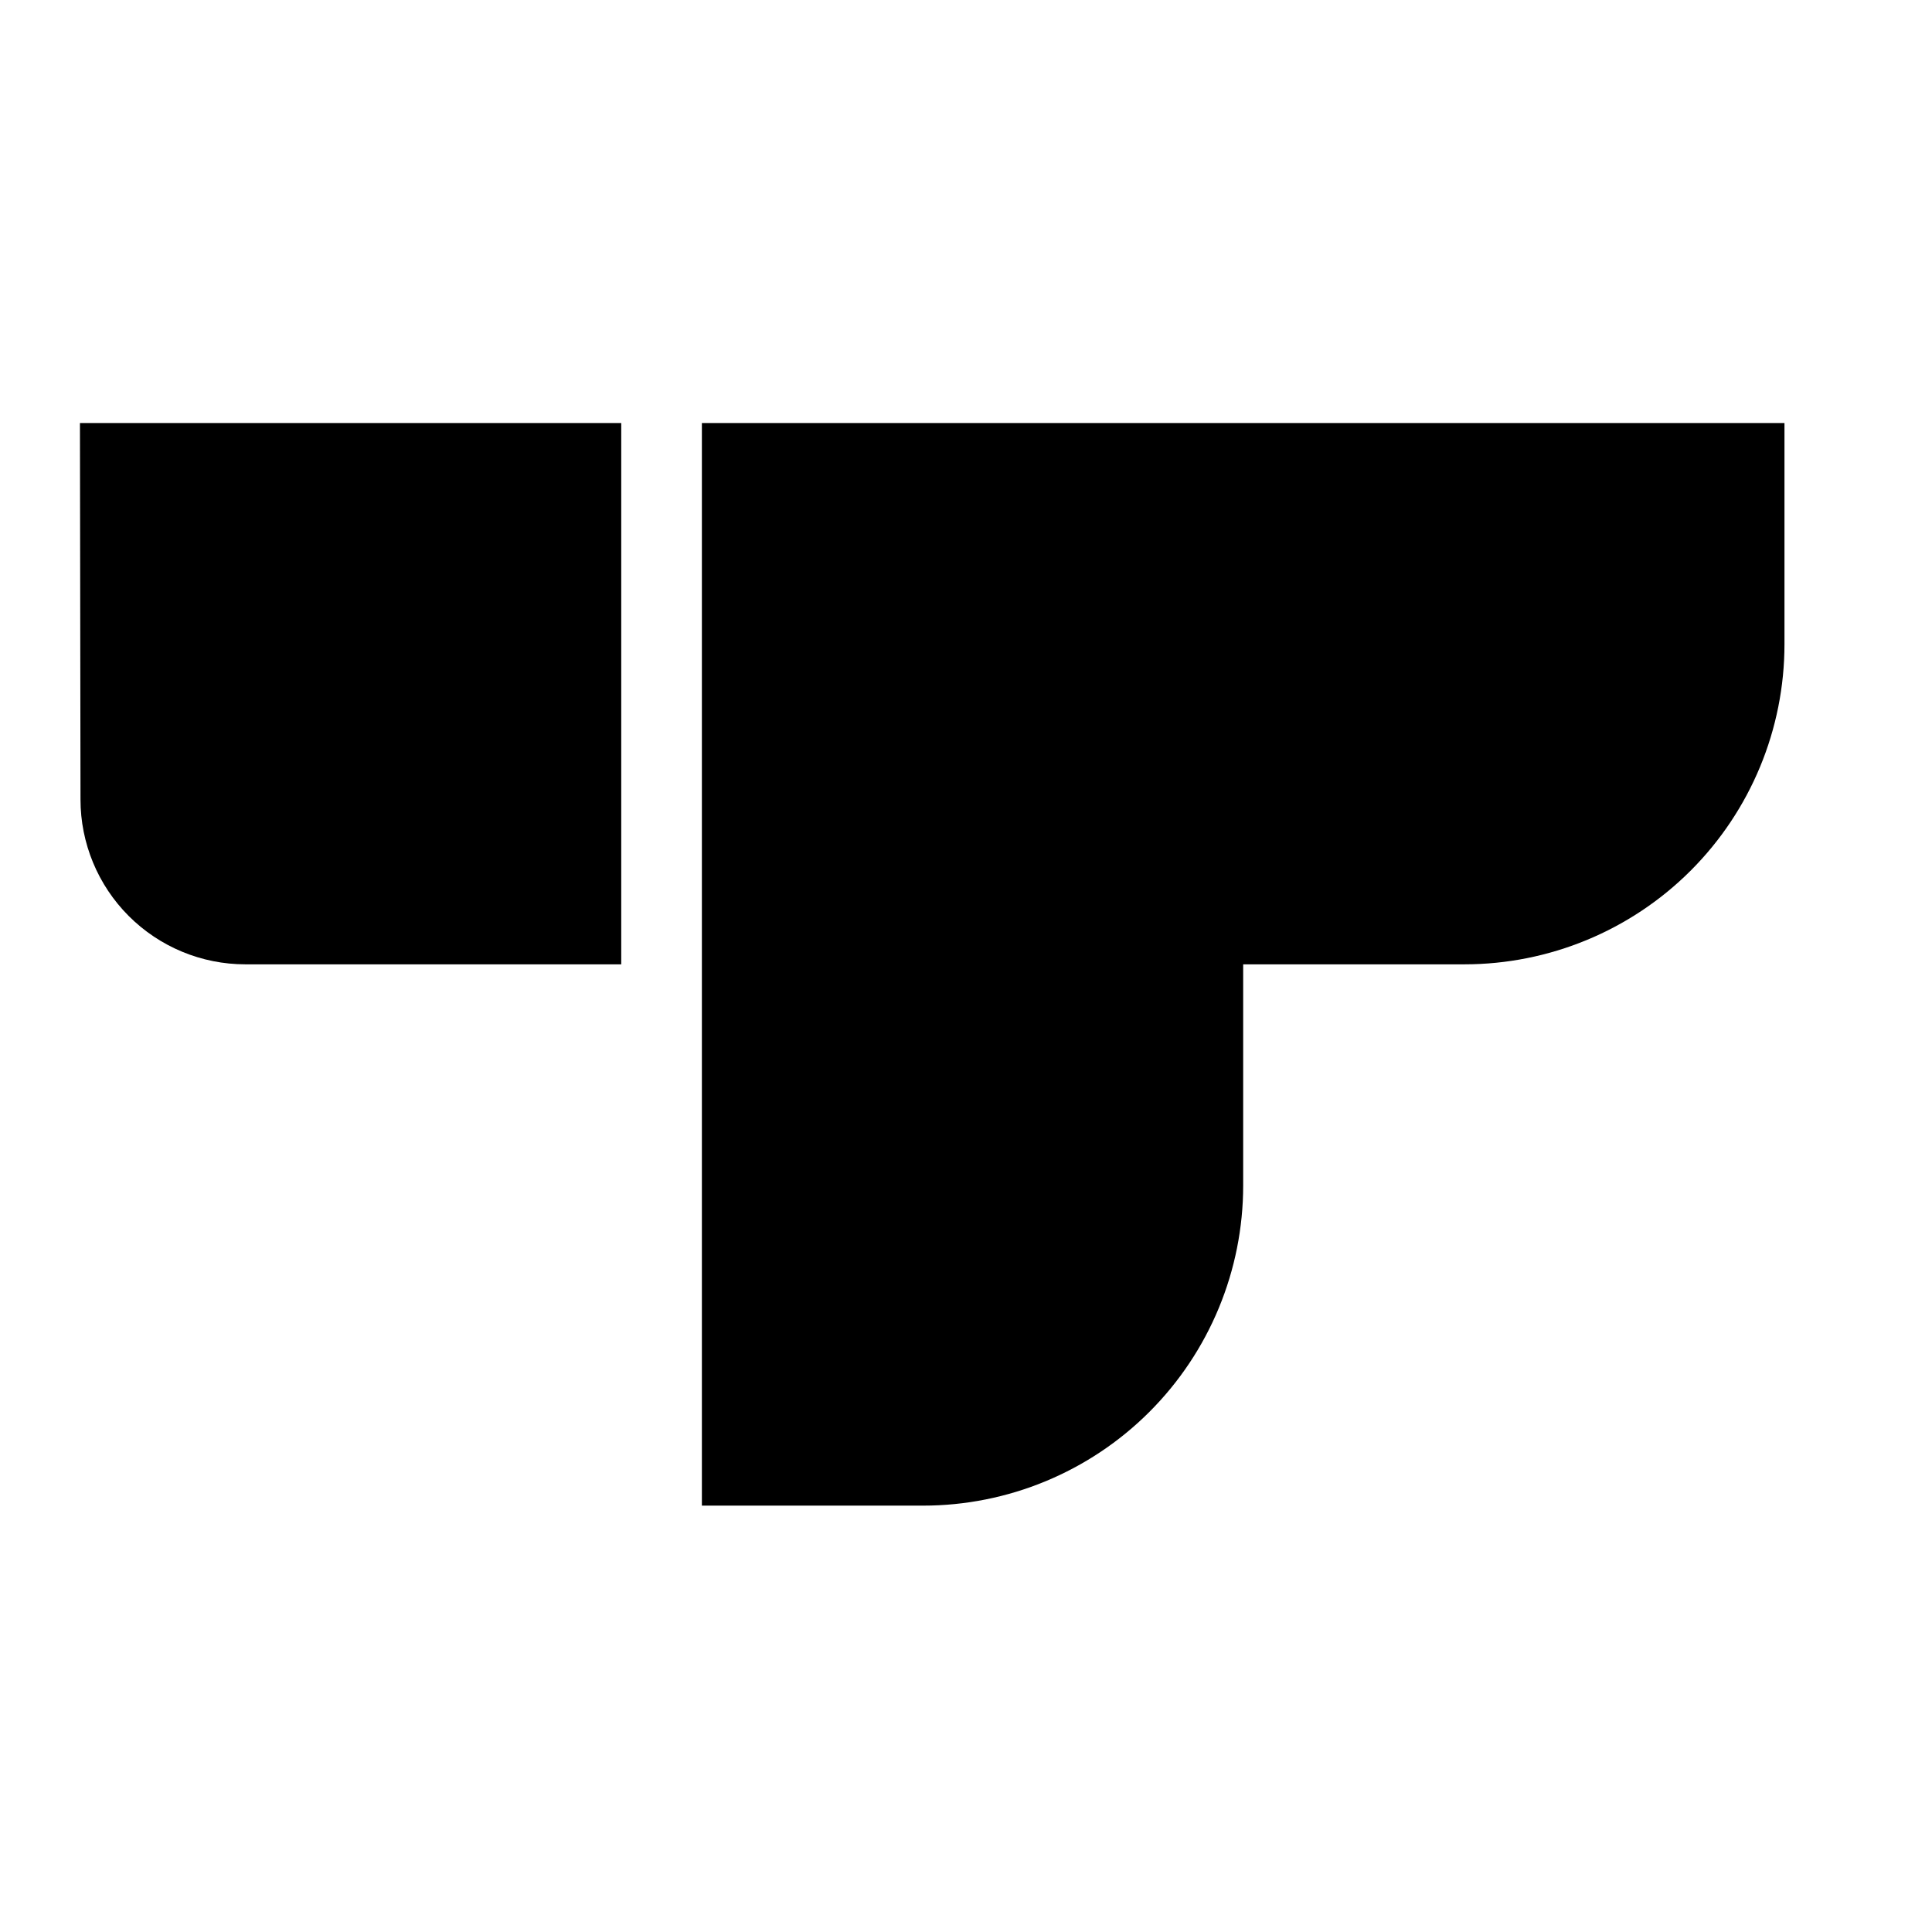 <svg width="52px" height="52px" viewBox="120 120 580 580" focusable="false" class="chakra-icon css-1y8kxor"><path fill="currentColor" d="M655.711 247H330.71V572H397.113C422.599 572 447.042 561.876 465.064 543.854C483.086 525.832 493.21 501.389 493.21 475.902V409.5H559.613C585.099 409.5 609.542 399.375 627.564 381.354C645.586 363.332 655.711 338.889 655.711 313.402V247Z"></path><path fill="currentColor" d="M144 247H306.5V409.5H193.657C180.531 409.5 167.943 404.286 158.661 395.004C149.379 385.722 144.165 373.134 144.165 360.008L144 247Z"></path></svg>